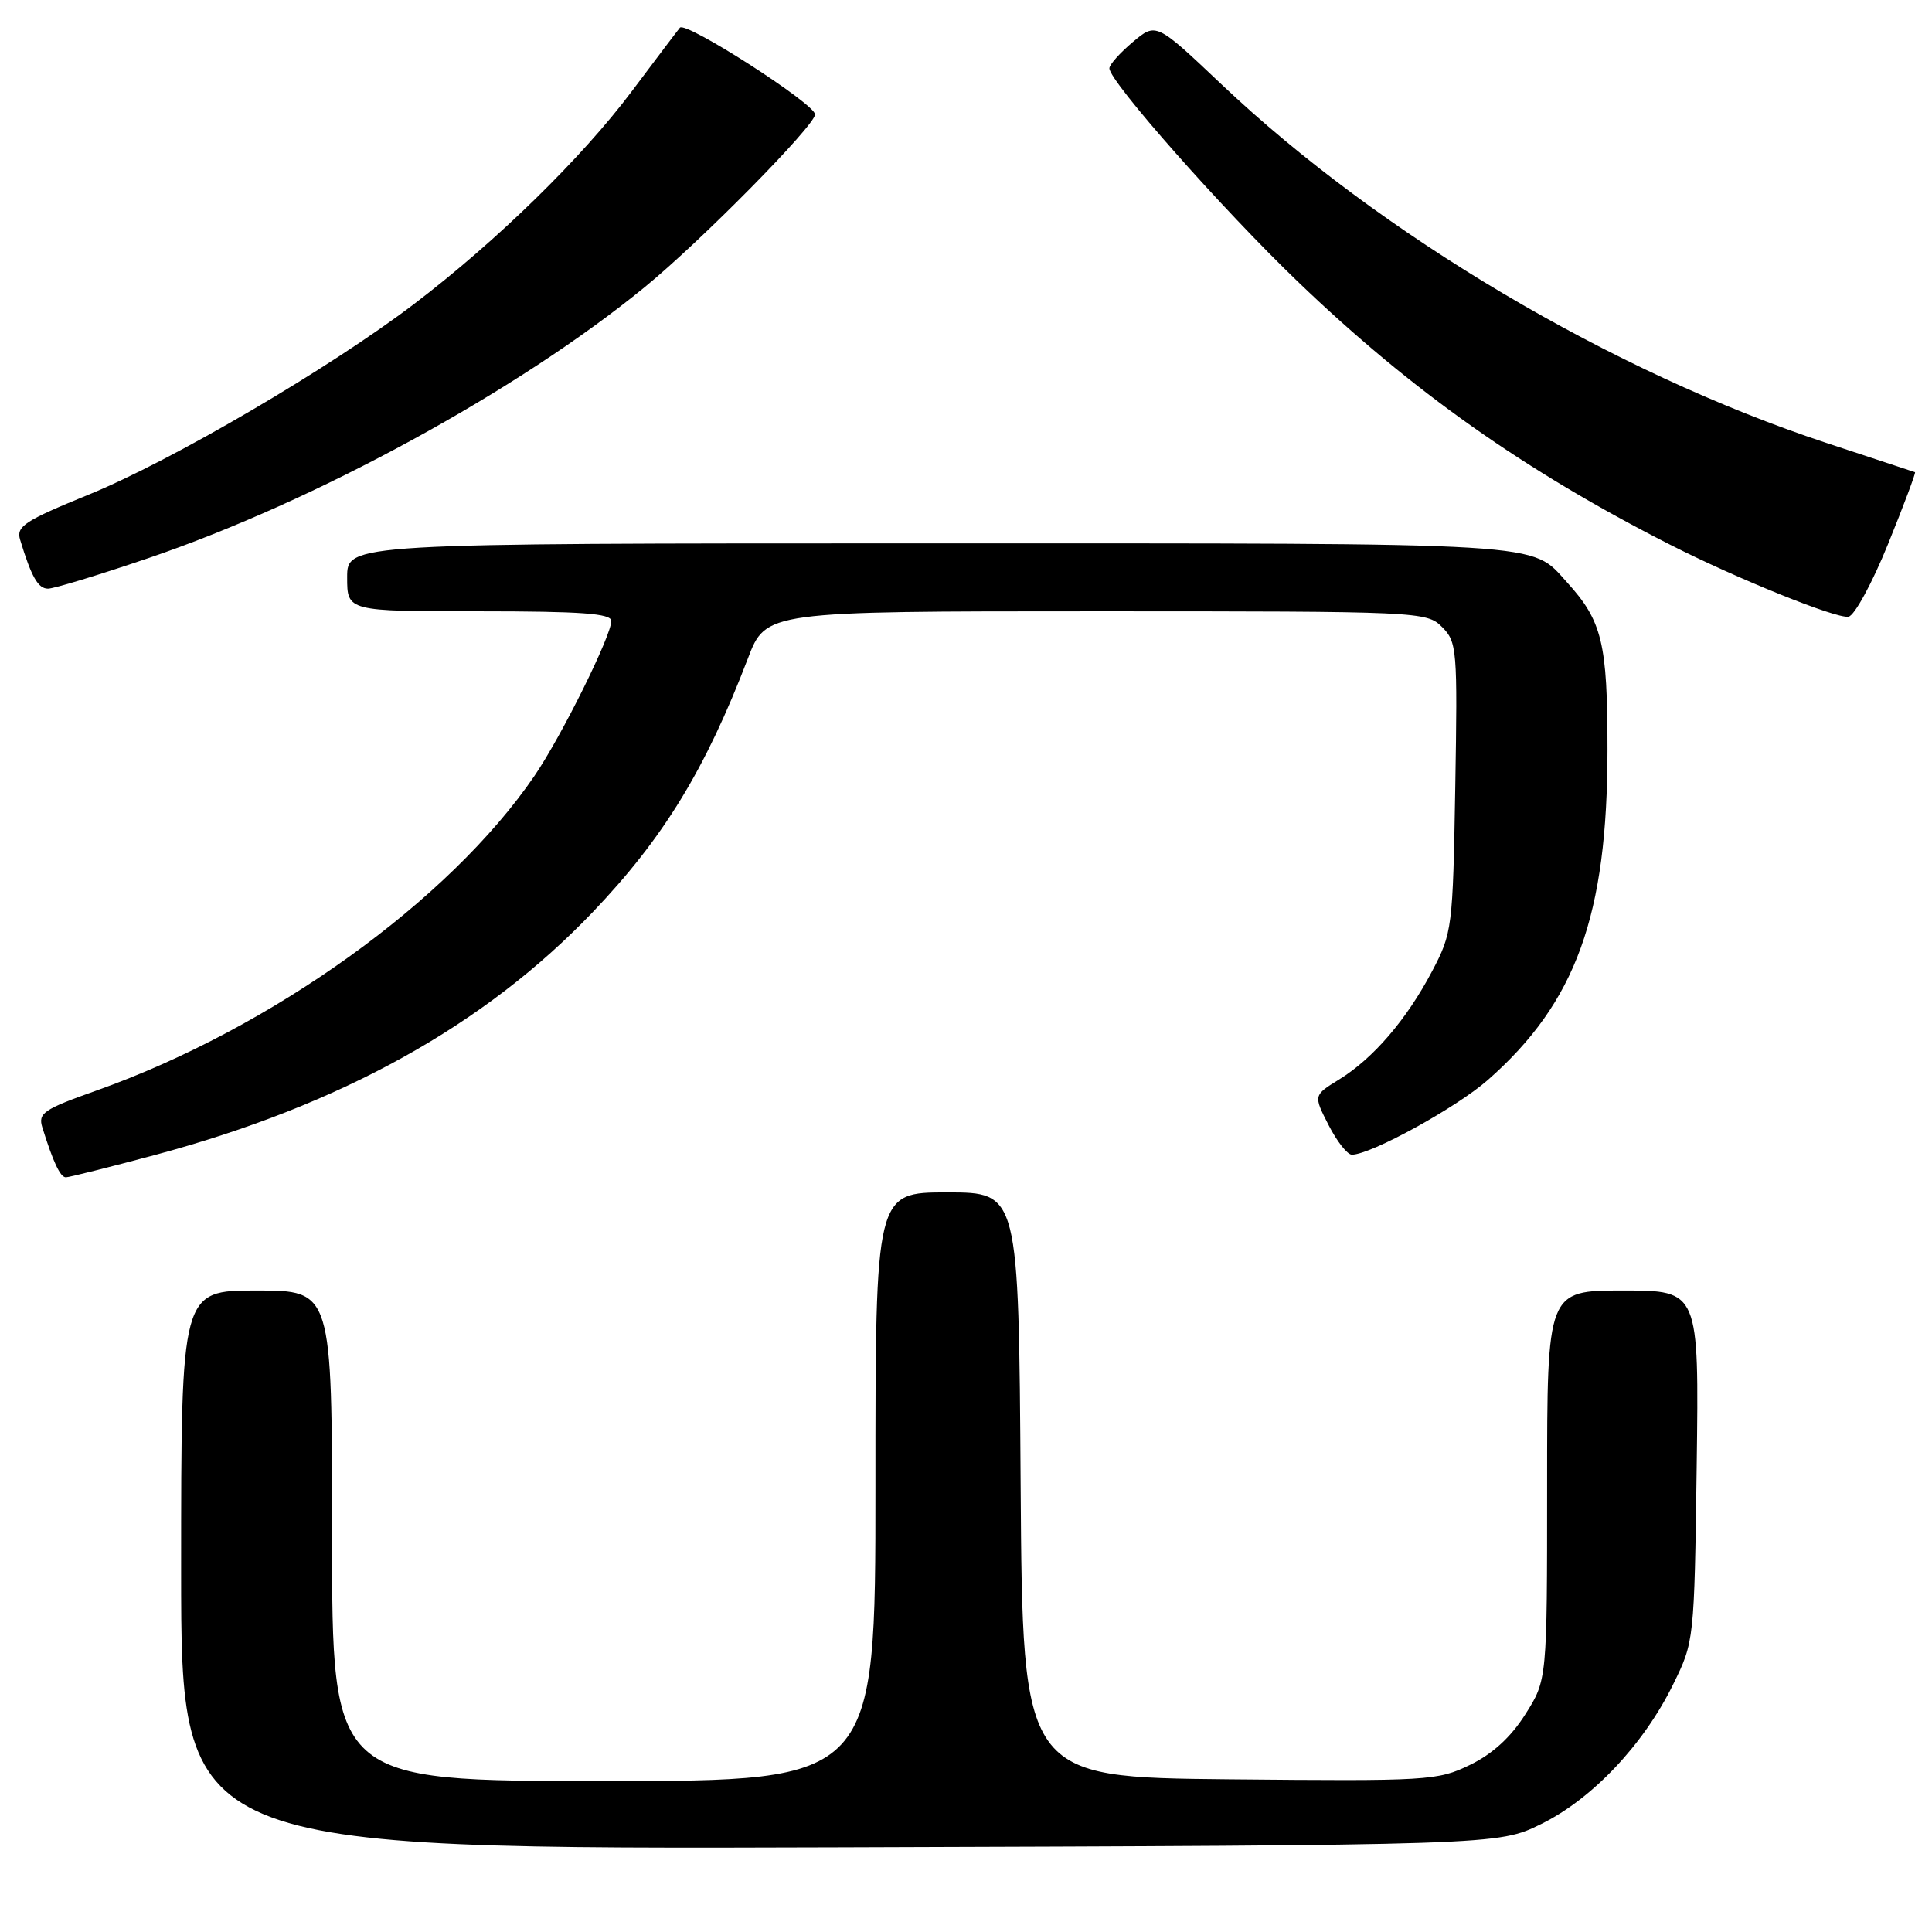 <?xml version="1.0" encoding="UTF-8" standalone="no"?>
<!DOCTYPE svg PUBLIC "-//W3C//DTD SVG 1.1//EN" "http://www.w3.org/Graphics/SVG/1.1/DTD/svg11.dtd" >
<svg xmlns="http://www.w3.org/2000/svg" xmlns:xlink="http://www.w3.org/1999/xlink" version="1.1" viewBox="0 0 256 256">
 <g >
 <path fill="currentColor"
d=" M 204.20 241.70 C 210.98 238.37 217.78 231.18 221.70 223.19 C 224.49 217.53 224.50 217.39 224.82 194.25 C 225.13 171.00 225.13 171.00 215.07 171.00 C 205.00 171.00 205.00 171.00 205.00 196.80 C 205.00 222.61 205.00 222.61 202.11 227.16 C 200.19 230.20 197.74 232.43 194.76 233.87 C 190.48 235.95 189.22 236.02 162.90 235.77 C 135.50 235.50 135.50 235.50 135.24 196.75 C 134.98 158.00 134.98 158.00 125.49 158.00 C 116.00 158.00 116.00 158.00 116.00 197.00 C 116.00 236.00 116.00 236.00 80.00 236.00 C 44.00 236.00 44.00 236.00 44.00 203.50 C 44.00 171.00 44.00 171.00 34.00 171.00 C 24.00 171.00 24.00 171.00 24.00 208.03 C 24.00 245.05 24.00 245.05 111.25 244.78 C 198.50 244.50 198.50 244.50 204.20 241.70 Z  M 20.50 153.05 C 45.18 146.43 64.22 135.86 78.57 120.83 C 87.91 111.05 93.48 101.94 99.10 87.25 C 101.49 81.00 101.49 81.00 145.24 81.00 C 188.20 81.00 189.04 81.04 191.08 83.08 C 193.06 85.06 193.14 86.02 192.83 104.33 C 192.51 123.01 192.43 123.63 189.75 128.71 C 186.38 135.10 181.97 140.24 177.45 143.03 C 174.03 145.14 174.03 145.14 176.04 149.07 C 177.14 151.23 178.53 153.00 179.13 153.00 C 181.64 153.00 192.98 146.77 197.16 143.09 C 208.84 132.81 213.00 121.31 213.00 99.29 C 213.00 85.17 212.30 82.29 207.63 77.15 C 202.77 71.80 205.98 72.00 123.05 72.00 C 46.00 72.00 46.00 72.00 46.00 76.50 C 46.00 81.00 46.00 81.00 63.50 81.00 C 77.04 81.00 81.00 81.29 81.00 82.28 C 81.00 84.25 74.41 97.54 70.83 102.79 C 59.53 119.36 35.96 136.28 12.73 144.52 C 5.77 146.99 5.02 147.50 5.61 149.39 C 7.05 154.01 7.99 156.00 8.73 156.00 C 9.15 156.00 14.45 154.67 20.50 153.05 Z  M 250.18 72.08 C 252.28 66.90 253.88 62.62 253.75 62.57 C 253.61 62.52 248.32 60.78 242.00 58.69 C 213.65 49.33 182.85 31.07 161.85 11.17 C 153.19 2.97 153.19 2.97 150.10 5.57 C 148.39 7.01 147.00 8.57 147.00 9.05 C 147.00 10.78 161.96 27.71 172.01 37.36 C 187.08 51.83 202.01 62.37 221.29 72.17 C 230.23 76.71 243.26 81.97 244.93 81.72 C 245.72 81.60 248.08 77.26 250.18 72.08 Z  M 19.64 73.96 C 41.84 66.41 68.67 51.76 85.41 38.06 C 92.89 31.95 108.00 16.62 108.00 15.16 C 108.00 13.77 90.83 2.75 90.09 3.67 C 89.72 4.12 86.84 7.93 83.69 12.13 C 77.09 20.93 65.79 31.97 54.87 40.28 C 43.69 48.79 22.74 61.07 11.70 65.56 C 3.28 69.00 2.13 69.75 2.66 71.50 C 4.16 76.45 5.05 78.00 6.36 78.00 C 7.14 78.00 13.12 76.18 19.64 73.96 Z "/>
</g>
</svg>